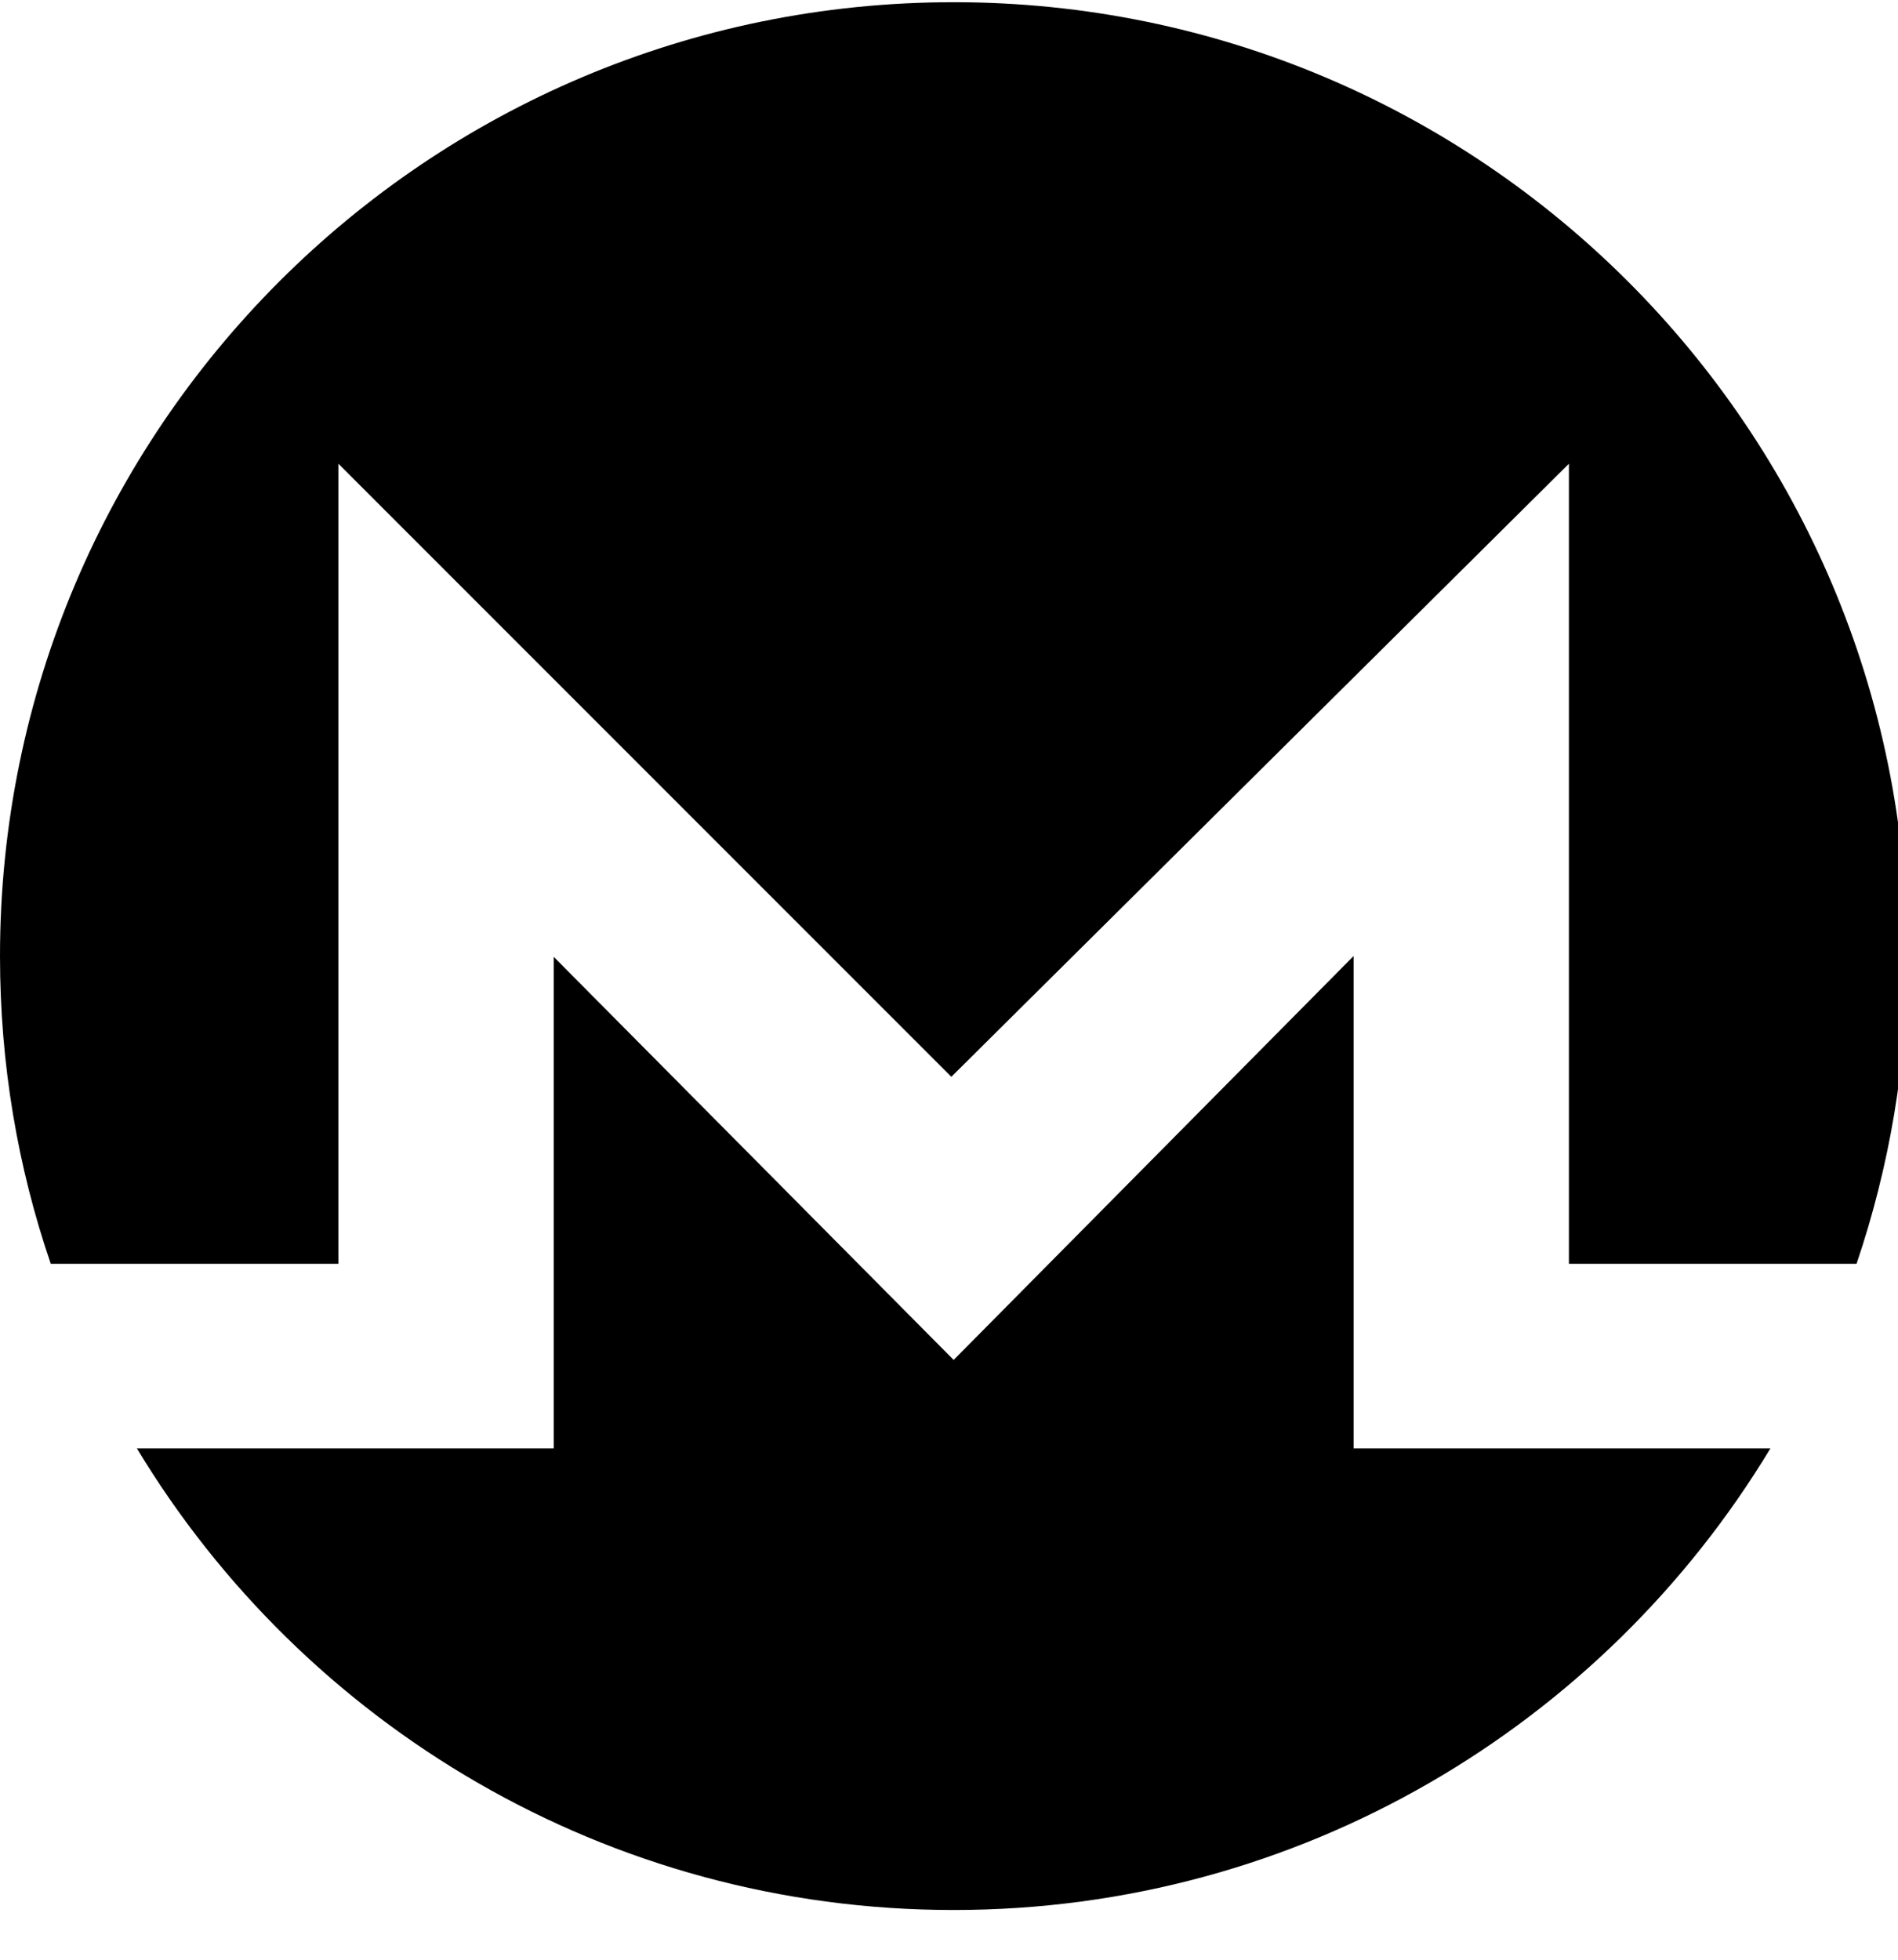 <!-- Generated by IcoMoon.io -->
<svg version="1.1" xmlns="http://www.w3.org/2000/svg" width="31" height="32" viewBox="0 0 31 32">
<title>monero</title>
<path d="M22.108 23.651h6.808c-2.726 4.516-7.681 7.537-13.34 7.537s-10.614-3.021-13.34-7.537h6.808v-8.027l6.532 6.582 6.532-6.595v8.039zM5.527 20.636v-13.064l10.011 10.011 10.087-10.011v13.064h4.698c0.534-1.576 0.829-3.266 0.829-5.024 0-8.604-6.971-15.576-15.576-15.576s-15.576 6.971-15.576 15.576c0 1.759 0.289 3.448 0.829 5.024h4.698z"></path>
</svg>
